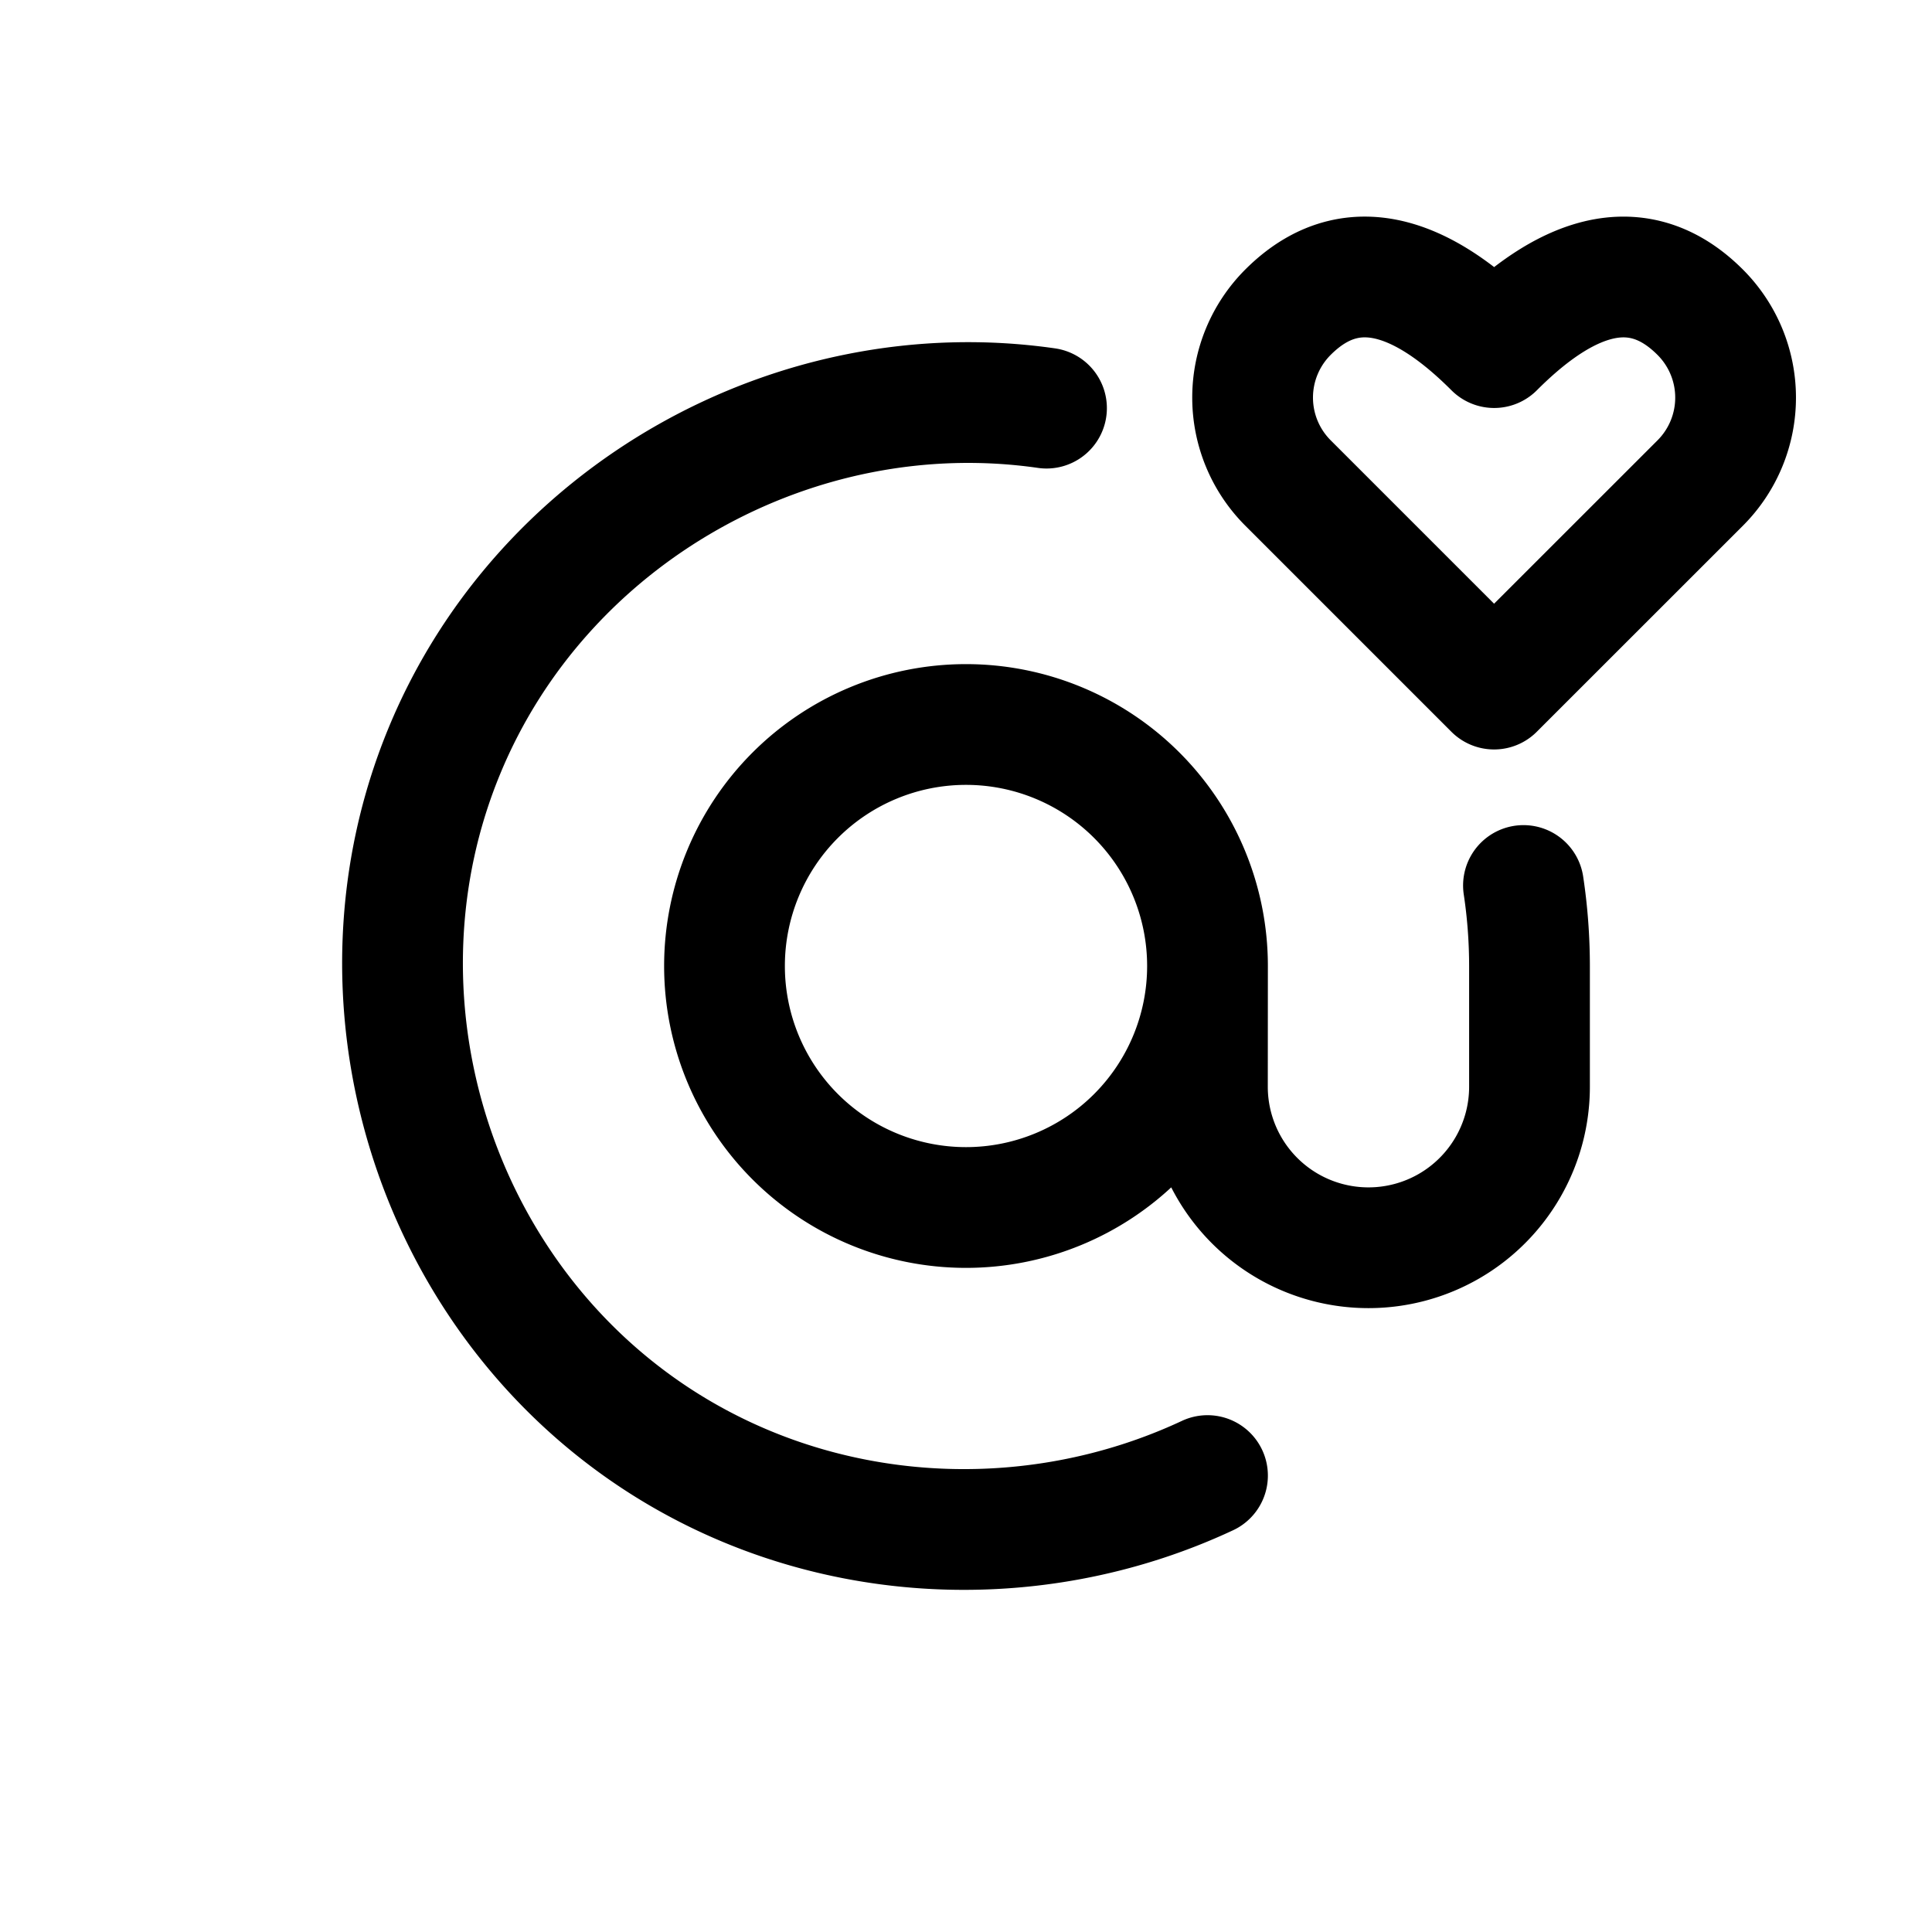 <svg id="atHeart" xmlns="http://www.w3.org/2000/svg" fill="none" viewBox="0 0 24 24">
    <path stroke="currentColor" stroke-linecap="round" stroke-linejoin="round" stroke-width="1.5"
          d="M15 12a3 3 0 1 1-6 0 3 3 0 0 1 6 0m0 0-.001 1.497a2 2 0 0 0 2 2.003v0a2 2 0 0 0 2.001-2v-1.493q0-.511-.075-1.007M15 18.33c-2.18 1.02-4.829.89-6.898-.493-2.745-1.836-3.844-5.46-2.58-8.513C6.737 6.385 9.877 4.621 13 5.07m8.121.93a1.5 1.5 0 0 0 0-2.121c-.887-.888-1.859-.263-2.56.439-.702-.702-1.674-1.327-2.561-.44A1.5 1.5 0 0 0 16 6l2.56 2.56z"/>
</svg>